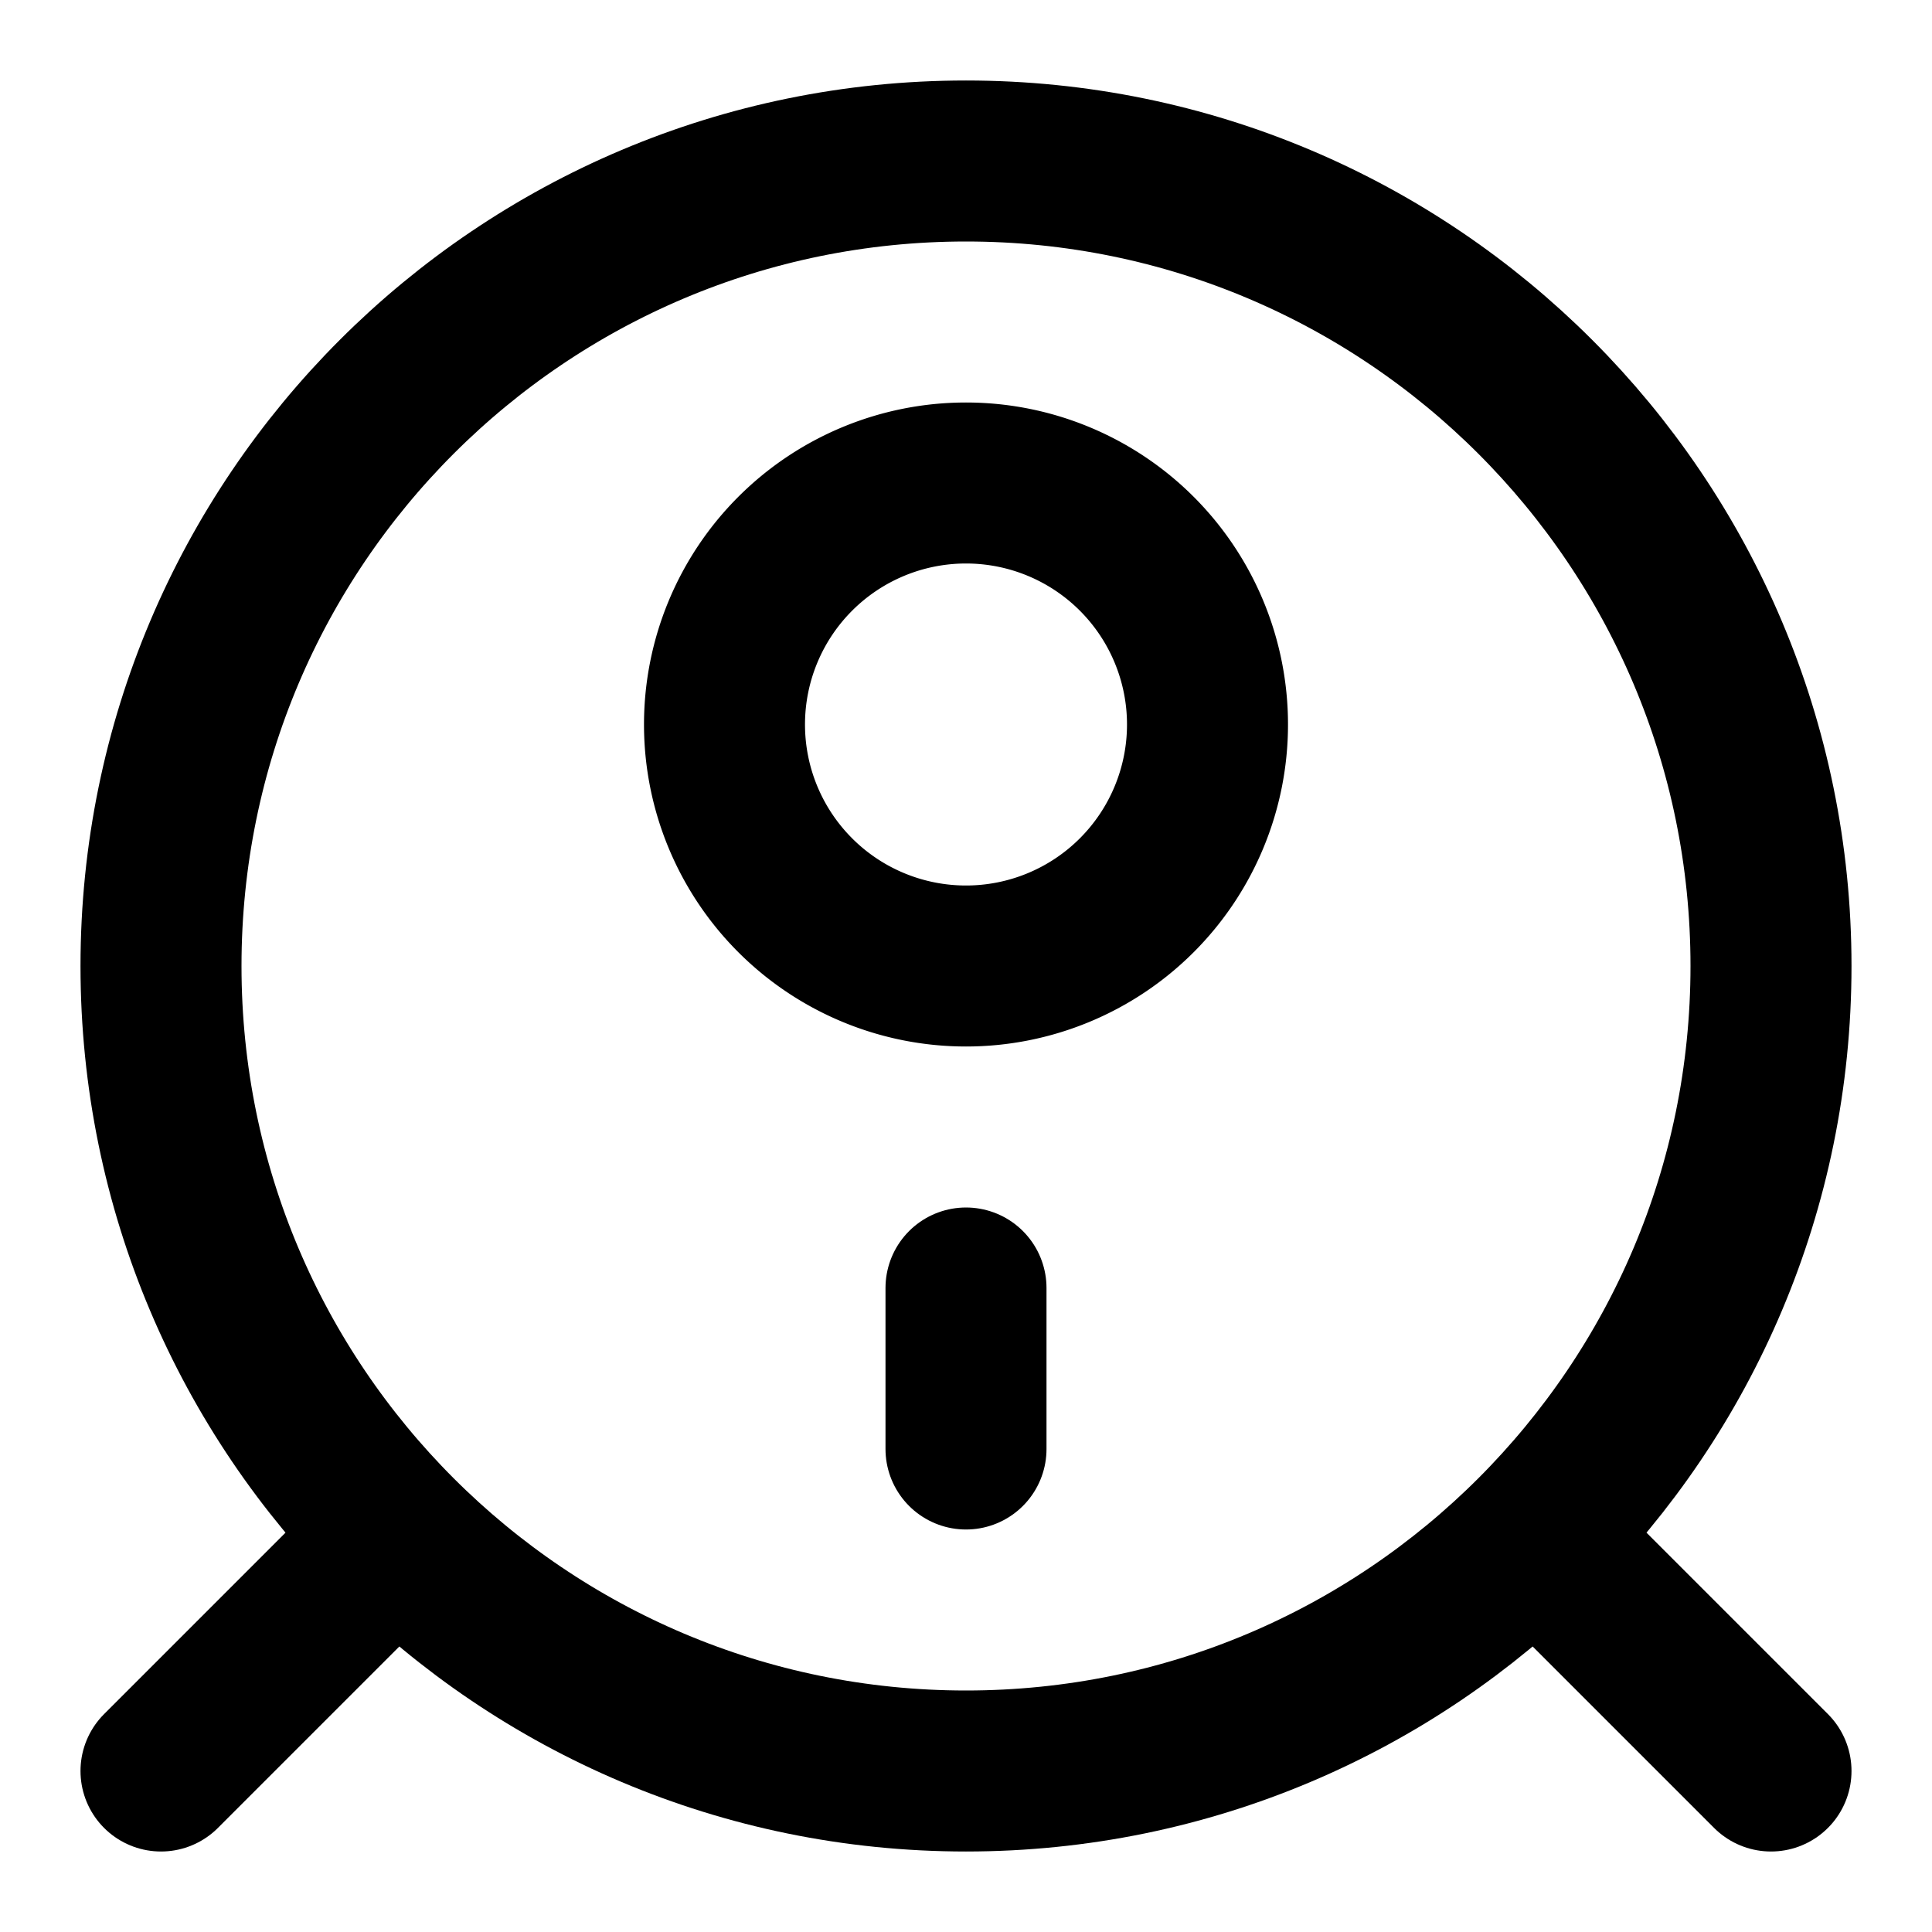 <svg
  xmlns="http://www.w3.org/2000/svg"
  width="24"
  height="24"
  viewBox="0 0 24 24"
  fill="none"
  stroke="currentColor"
  stroke-width="2"
  stroke-linecap="round"
  stroke-linejoin="round"
>
  <path d="M22 12c0 5.523-4.477 10-10 10S2 17.523 2 12 6.477 2 12 2s10 4.477 10 10Z" />
  <path d="M15 9a3 3 0 1 1-6 0 3 3 0 0 1 6 0Z" />
  <path d="M12 18v-2" />
  <path d="m2 22 2.5-2.5" />
  <path d="m22 22-2.5-2.5" />
</svg>
